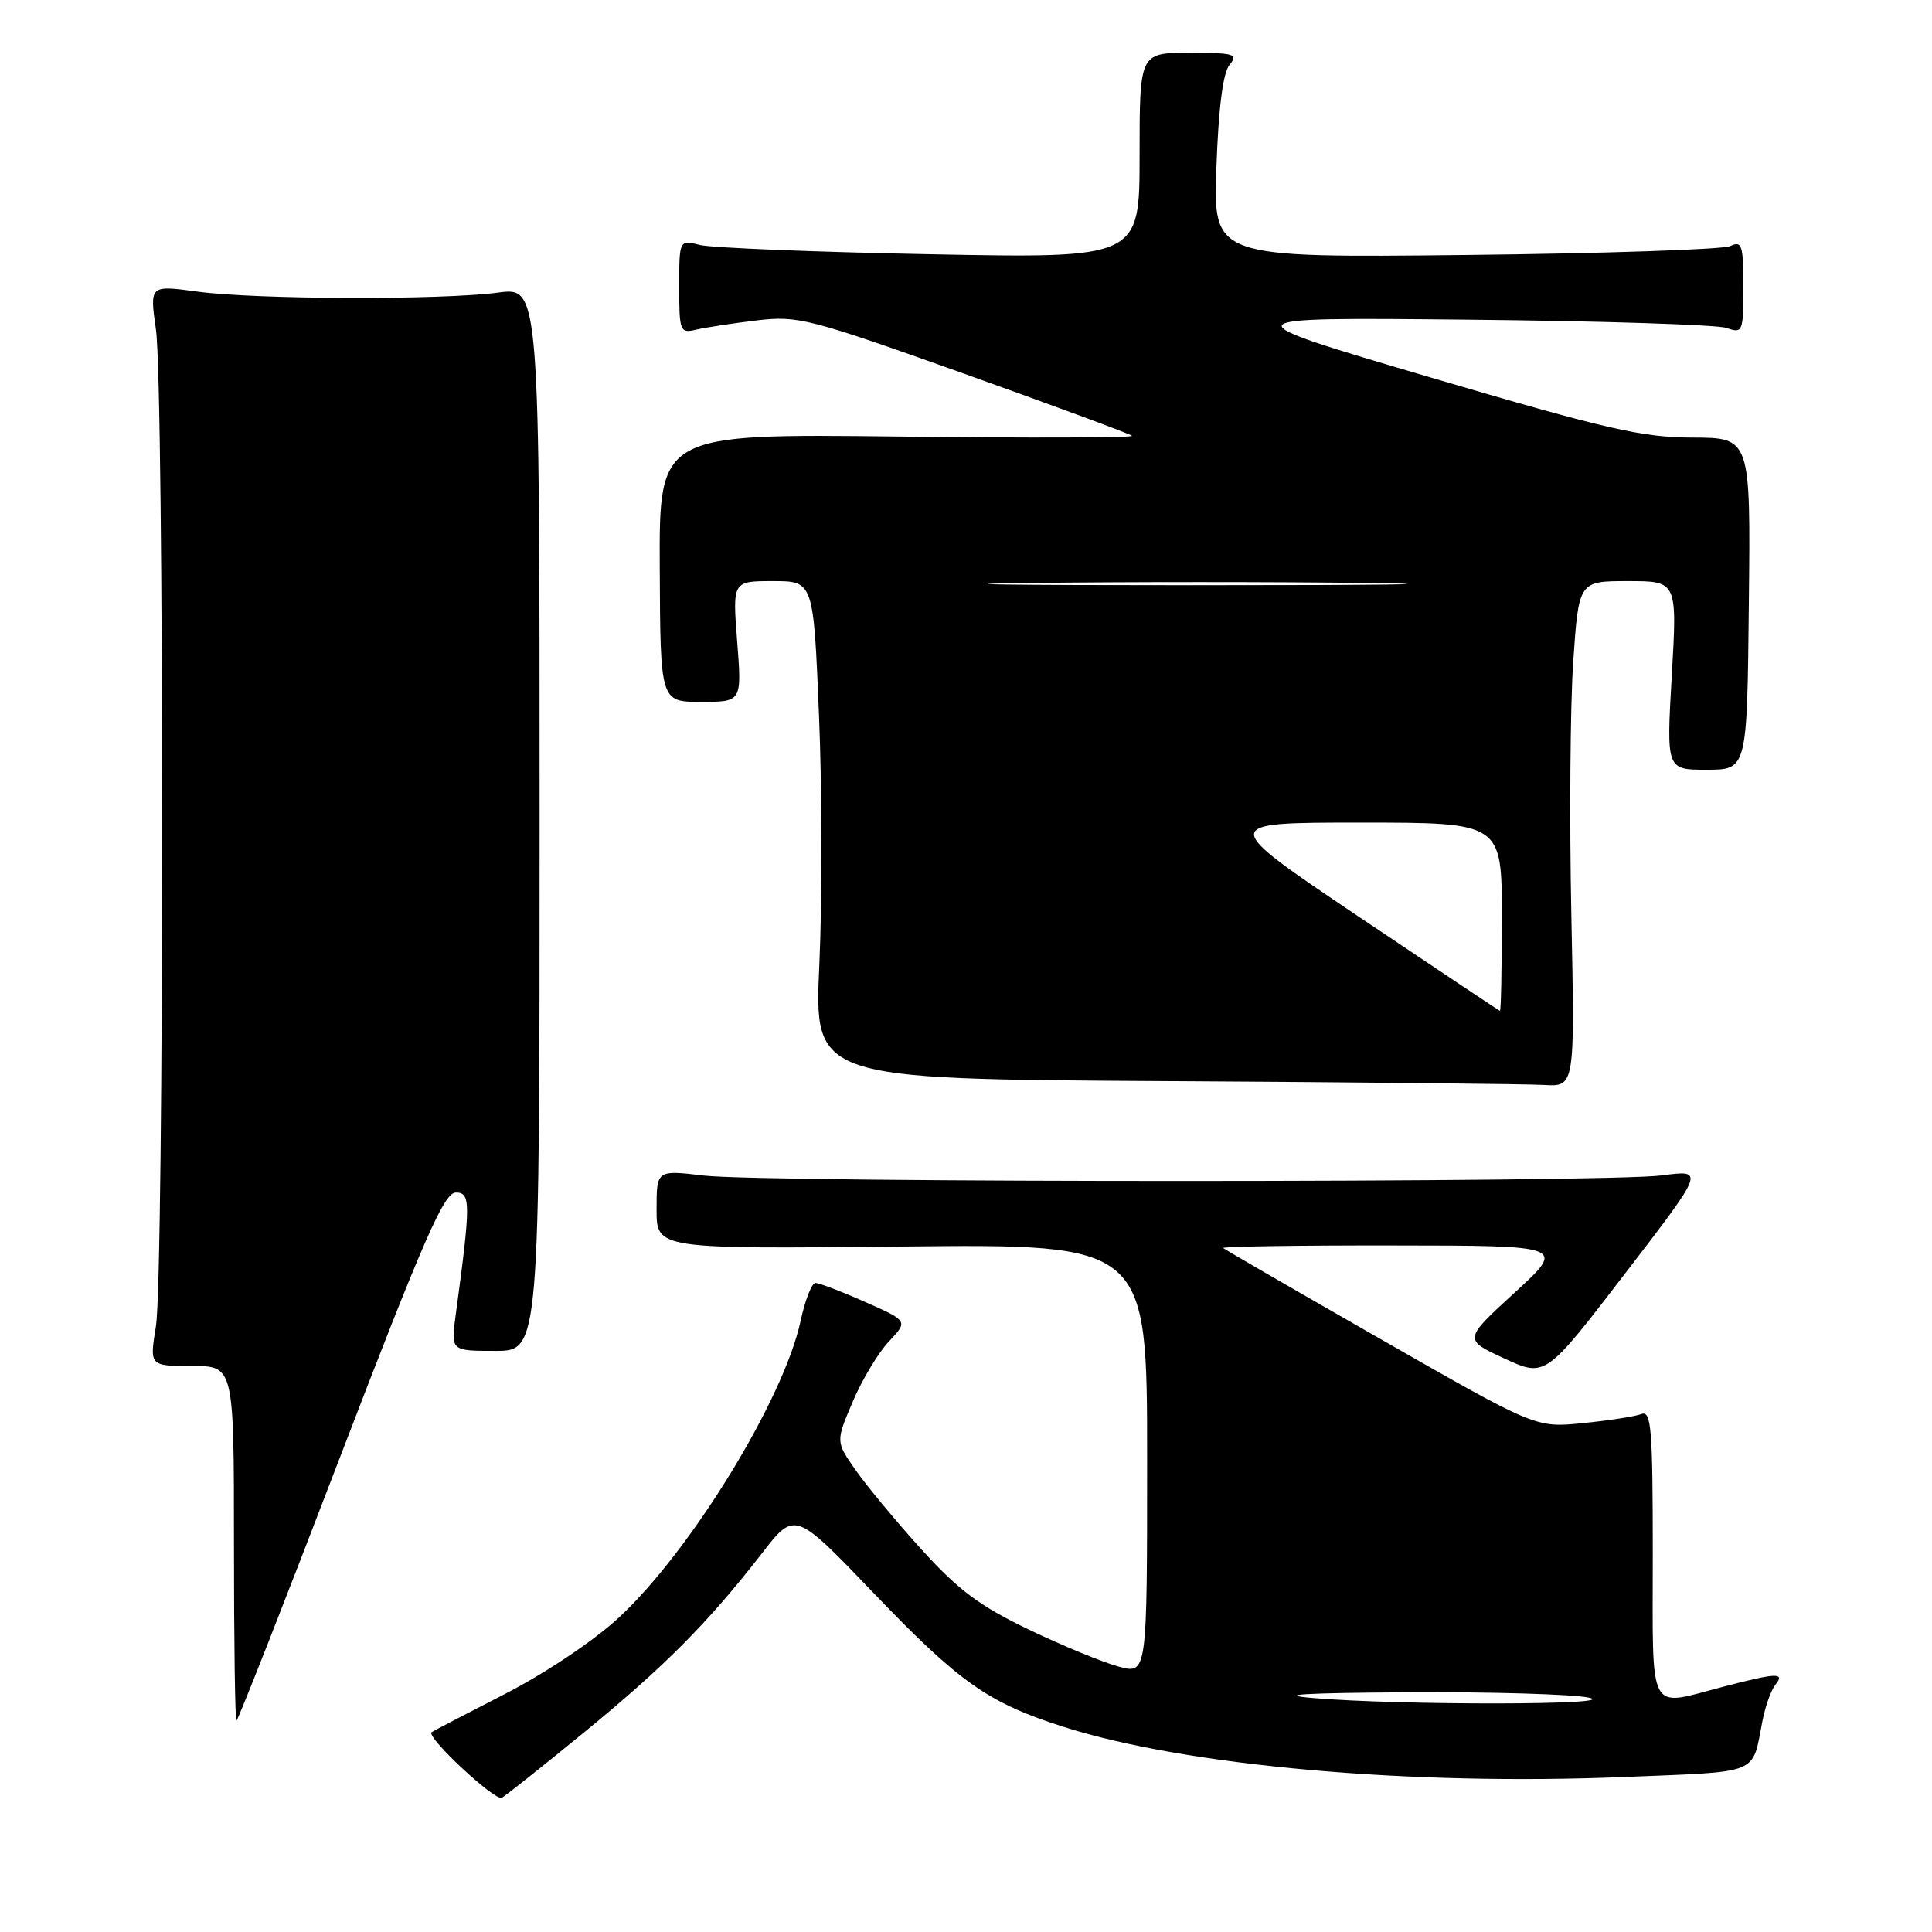 <?xml version="1.0" encoding="UTF-8" standalone="no"?>
<!DOCTYPE svg PUBLIC "-//W3C//DTD SVG 1.1//EN" "http://www.w3.org/Graphics/SVG/1.1/DTD/svg11.dtd" >
<svg xmlns="http://www.w3.org/2000/svg" xmlns:xlink="http://www.w3.org/1999/xlink" version="1.1" viewBox="0 0 256 256">
 <g >
 <path fill="currentColor"
d=" M 77.50 229.46 C 88.10 220.78 93.81 215.03 100.94 205.85 C 105.32 200.19 105.32 200.19 115.82 211.15 C 127.14 222.96 130.96 225.65 141.00 228.84 C 157.19 233.99 186.73 236.63 215.22 235.46 C 233.51 234.71 232.10 235.28 233.54 228.00 C 233.92 226.07 234.68 223.94 235.24 223.25 C 236.57 221.60 235.48 221.64 228.34 223.50 C 218.20 226.14 219.00 227.65 219.00 205.89 C 219.00 189.25 218.80 186.86 217.49 187.37 C 216.66 187.69 213.17 188.23 209.74 188.57 C 203.50 189.20 203.50 189.20 183.00 177.47 C 171.72 171.02 162.31 165.58 162.08 165.37 C 161.85 165.17 171.98 165.01 184.58 165.03 C 207.50 165.05 207.50 165.05 200.70 171.28 C 193.91 177.50 193.91 177.50 199.34 180.01 C 204.77 182.51 204.77 182.51 215.33 168.75 C 225.90 154.99 225.90 154.99 220.20 155.75 C 212.85 156.72 101.48 156.73 93.25 155.77 C 87.00 155.03 87.00 155.03 87.00 160.27 C 87.00 165.50 87.00 165.50 119.50 165.17 C 152.00 164.83 152.00 164.83 152.00 193.34 C 152.00 221.84 152.00 221.84 148.25 220.84 C 146.19 220.29 140.83 218.09 136.35 215.94 C 129.81 212.81 126.98 210.69 122.07 205.27 C 118.70 201.55 114.78 196.82 113.35 194.76 C 110.74 191.02 110.74 191.02 112.98 185.76 C 114.20 182.87 116.36 179.27 117.77 177.77 C 120.34 175.04 120.34 175.04 114.64 172.52 C 111.51 171.13 108.54 170.00 108.05 170.00 C 107.57 170.00 106.68 172.26 106.09 175.01 C 103.87 185.38 91.53 205.51 81.99 214.35 C 78.67 217.42 72.28 221.70 66.87 224.48 C 61.72 227.12 57.36 229.39 57.19 229.53 C 56.43 230.15 65.61 238.71 66.50 238.21 C 67.05 237.90 72.00 233.97 77.50 229.46 Z  M 45.08 193.02 C 56.13 164.22 58.83 158.04 60.39 158.02 C 62.39 158.00 62.39 159.41 60.38 174.25 C 59.74 179.00 59.74 179.00 65.62 179.00 C 71.50 179.00 71.50 179.00 71.50 108.52 C 71.50 38.04 71.50 38.04 66.00 38.77 C 58.47 39.77 33.90 39.69 26.16 38.64 C 19.83 37.78 19.83 37.78 20.66 43.64 C 21.76 51.31 21.75 168.94 20.66 175.75 C 19.81 181.00 19.81 181.00 25.41 181.00 C 31.00 181.00 31.00 181.00 31.00 204.50 C 31.00 217.43 31.15 228.00 31.33 228.00 C 31.52 228.00 37.71 212.26 45.08 193.02 Z  M 208.21 121.18 C 207.95 108.64 208.06 93.56 208.46 87.68 C 209.19 77.00 209.19 77.00 215.72 77.00 C 222.24 77.00 222.24 77.00 221.52 89.50 C 220.80 102.00 220.80 102.00 226.15 101.99 C 231.50 101.99 231.50 101.99 231.73 79.99 C 231.97 58.00 231.97 58.00 224.23 57.98 C 217.54 57.96 212.88 56.88 189.50 50.00 C 162.50 42.04 162.50 42.04 194.50 42.36 C 212.10 42.53 227.51 43.03 228.75 43.45 C 230.93 44.21 231.00 44.03 231.00 38.01 C 231.00 32.44 230.82 31.87 229.25 32.61 C 228.29 33.06 212.48 33.59 194.12 33.79 C 160.75 34.15 160.75 34.15 161.18 22.16 C 161.46 14.27 162.05 9.64 162.92 8.59 C 164.11 7.16 163.57 7.00 157.62 7.00 C 151.00 7.00 151.00 7.00 151.00 20.61 C 151.00 34.23 151.00 34.23 123.25 33.69 C 107.99 33.40 94.26 32.84 92.75 32.46 C 90.00 31.77 90.00 31.77 90.00 37.99 C 90.00 43.94 90.10 44.19 92.25 43.68 C 93.49 43.39 97.09 42.84 100.26 42.46 C 105.71 41.80 107.16 42.18 127.76 49.52 C 139.71 53.79 149.72 57.49 150.00 57.75 C 150.28 58.00 136.29 58.05 118.92 57.84 C 87.34 57.48 87.34 57.48 87.42 75.24 C 87.50 93.00 87.50 93.00 92.90 93.00 C 98.30 93.00 98.30 93.00 97.68 85.00 C 97.06 77.00 97.06 77.00 102.42 77.00 C 107.79 77.00 107.79 77.00 108.52 94.75 C 108.93 104.51 108.95 119.36 108.57 127.74 C 107.87 142.98 107.87 142.98 154.19 143.25 C 179.66 143.40 202.34 143.63 204.59 143.76 C 208.68 144.00 208.68 144.00 208.21 121.18 Z  M 174.00 225.00 C 168.84 224.56 172.73 224.32 186.50 224.24 C 197.50 224.17 208.30 224.49 210.50 224.94 C 215.30 225.94 185.53 225.98 174.00 225.00 Z  M 180.00 121.44 C 161.51 109.00 161.51 109.00 180.25 109.00 C 199.00 109.00 199.00 109.00 199.00 121.50 C 199.00 128.38 198.89 133.97 198.75 133.94 C 198.61 133.90 190.18 128.27 180.00 121.44 Z  M 136.32 77.25 C 148.87 77.09 169.12 77.09 181.32 77.25 C 193.52 77.41 183.25 77.54 158.50 77.54 C 133.75 77.54 123.77 77.41 136.32 77.25 Z "/>
</g>
</svg>